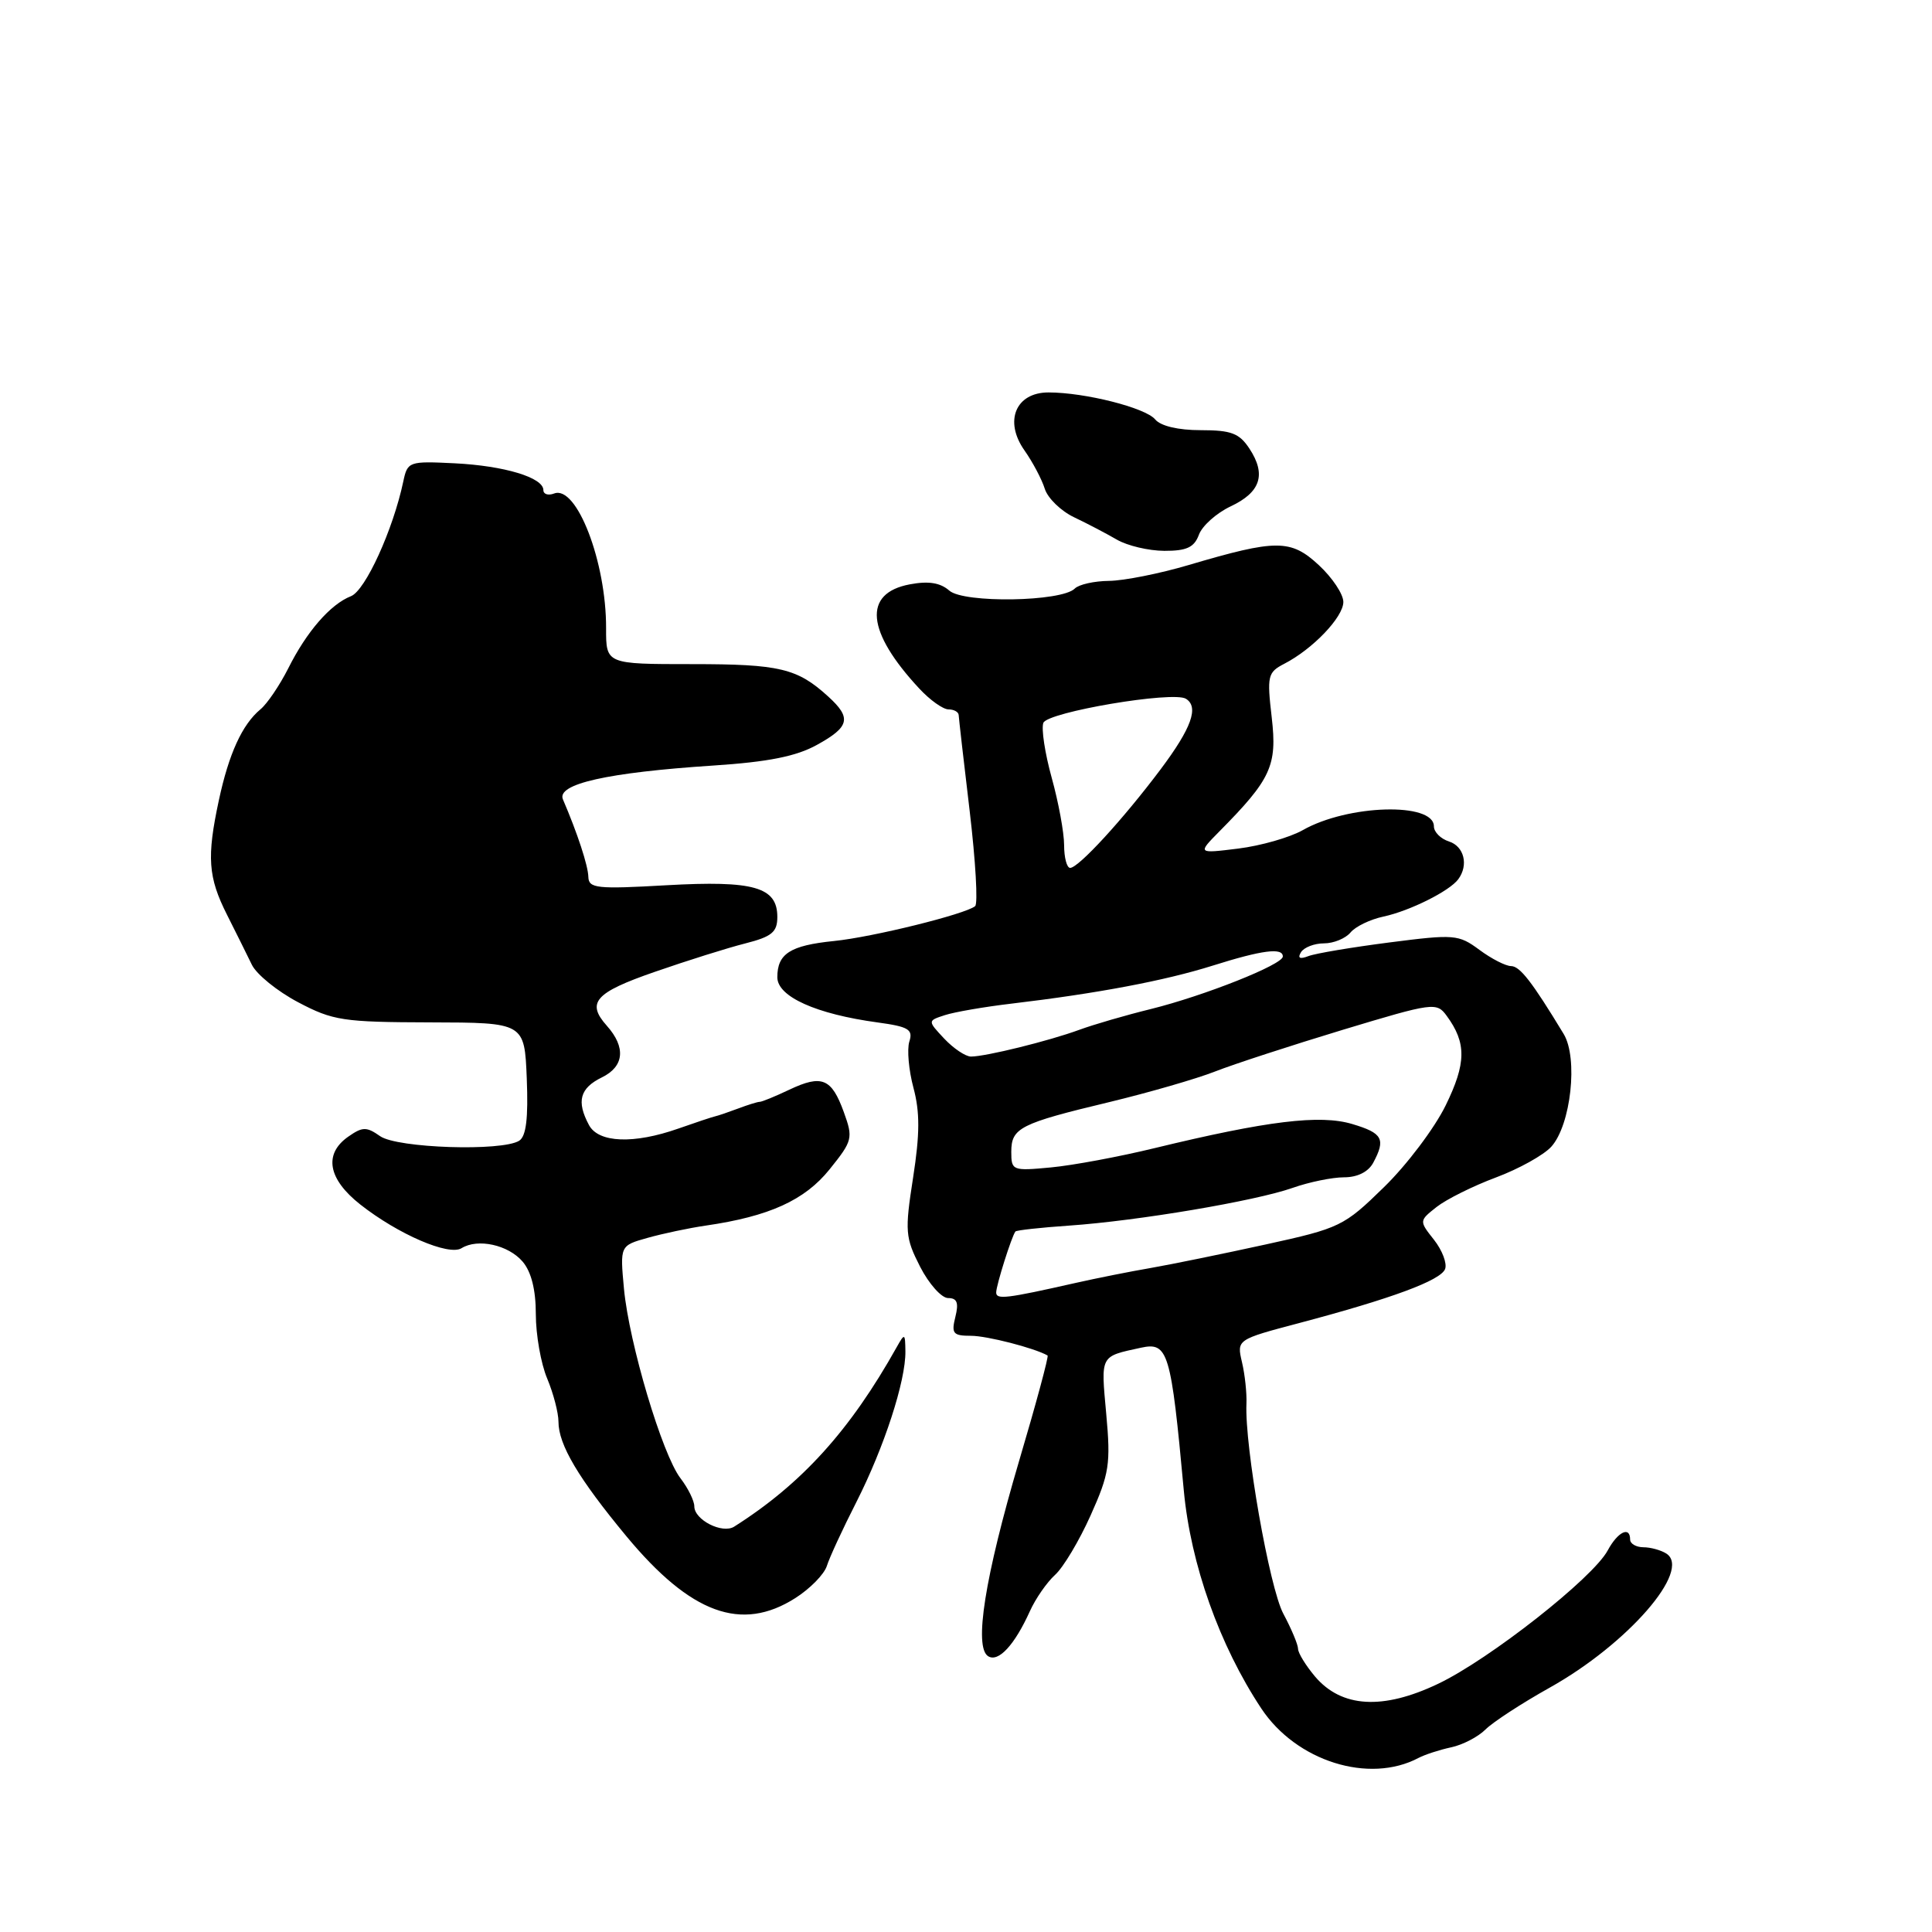 <?xml version="1.0" encoding="UTF-8" standalone="no"?>
<!DOCTYPE svg PUBLIC "-//W3C//DTD SVG 1.1//EN" "http://www.w3.org/Graphics/SVG/1.1/DTD/svg11.dtd" >
<svg xmlns="http://www.w3.org/2000/svg" xmlns:xlink="http://www.w3.org/1999/xlink" version="1.1" viewBox="0 0 256 256">
 <g >
 <path fill="currentColor"
d=" M 187.97 232.93 C 188.81 232.49 190.75 231.86 192.28 231.53 C 193.80 231.21 195.85 230.15 196.83 229.17 C 197.81 228.19 201.63 225.70 205.33 223.63 C 215.69 217.84 224.22 208.03 220.79 205.85 C 220.08 205.40 218.71 205.02 217.75 205.02 C 216.79 205.01 216.00 204.55 216.00 204.00 C 216.00 202.17 214.36 202.97 213.03 205.44 C 211.09 209.08 197.34 219.89 190.54 223.12 C 183.22 226.61 177.76 226.28 174.25 222.15 C 173.02 220.69 172.01 219.04 172.00 218.49 C 172.00 217.93 171.12 215.83 170.05 213.83 C 168.21 210.40 164.91 191.60 165.16 186.00 C 165.22 184.62 164.96 182.15 164.57 180.50 C 163.87 177.50 163.87 177.50 172.19 175.30 C 184.42 172.06 190.88 169.67 191.48 168.16 C 191.77 167.42 191.11 165.68 190.02 164.29 C 188.03 161.77 188.03 161.77 190.37 159.92 C 191.66 158.91 195.19 157.15 198.22 156.02 C 201.25 154.89 204.55 153.05 205.55 151.95 C 208.16 149.07 209.13 140.19 207.19 137.00 C 202.99 130.07 201.39 128.01 200.21 128.01 C 199.50 128.00 197.62 127.04 196.03 125.86 C 193.27 123.82 192.72 123.77 184.10 124.88 C 179.13 125.52 174.30 126.33 173.37 126.69 C 172.22 127.13 171.91 126.96 172.39 126.17 C 172.79 125.53 174.16 125.00 175.44 125.00 C 176.71 125.00 178.29 124.35 178.95 123.56 C 179.60 122.77 181.57 121.82 183.32 121.45 C 186.81 120.70 192.08 118.07 193.23 116.50 C 194.62 114.62 194.00 112.14 192.00 111.50 C 190.90 111.15 190.00 110.25 190.00 109.50 C 190.00 106.27 178.59 106.60 172.62 110.00 C 170.90 110.97 167.06 112.07 164.08 112.44 C 158.67 113.11 158.67 113.11 161.58 110.16 C 168.43 103.24 169.25 101.45 168.51 95.06 C 167.87 89.56 167.98 89.09 170.16 87.96 C 173.95 86.01 178.00 81.77 178.00 79.76 C 178.00 78.73 176.54 76.54 174.75 74.88 C 171.02 71.43 169.14 71.43 157.50 74.87 C 153.65 76.01 148.90 76.95 146.95 76.97 C 145.00 76.99 142.96 77.44 142.41 77.99 C 140.66 79.74 127.72 79.95 125.79 78.26 C 124.59 77.21 123.03 76.96 120.55 77.43 C 114.31 78.60 114.77 83.68 121.82 91.25 C 123.22 92.76 124.96 94.00 125.69 94.00 C 126.41 94.00 127.01 94.34 127.03 94.75 C 127.05 95.16 127.70 100.90 128.49 107.49 C 129.27 114.09 129.60 119.75 129.21 120.07 C 127.93 121.13 115.61 124.18 110.50 124.69 C 104.70 125.28 103.00 126.37 103.00 129.49 C 103.00 132.06 108.13 134.37 116.30 135.48 C 120.40 136.04 121.01 136.41 120.49 138.02 C 120.17 139.05 120.41 141.81 121.04 144.15 C 121.90 147.36 121.89 150.26 120.99 156.04 C 119.88 163.17 119.95 163.98 121.92 167.85 C 123.09 170.13 124.76 172.00 125.63 172.00 C 126.82 172.00 127.06 172.62 126.59 174.50 C 126.04 176.70 126.28 177.00 128.66 177.00 C 130.79 177.00 137.07 178.62 138.81 179.61 C 138.98 179.71 137.28 186.02 135.02 193.64 C 130.50 208.96 129.02 218.28 130.94 219.46 C 132.29 220.30 134.44 217.98 136.47 213.48 C 137.22 211.82 138.72 209.66 139.80 208.68 C 140.89 207.70 143.01 204.15 144.51 200.80 C 146.99 195.27 147.19 194.00 146.58 187.33 C 145.87 179.49 145.72 179.77 151.18 178.58 C 154.78 177.80 155.16 179.05 156.86 197.50 C 157.77 207.27 161.58 218.00 167.12 226.37 C 171.76 233.38 181.41 236.41 187.97 232.93 Z  M 105.39 211.75 C 107.34 210.51 109.21 208.60 109.56 207.50 C 109.90 206.40 111.67 202.57 113.49 199.00 C 117.16 191.76 120.02 182.98 119.97 179.07 C 119.94 176.65 119.88 176.61 118.82 178.50 C 112.64 189.54 106.23 196.62 97.28 202.29 C 95.71 203.28 92.00 201.39 92.00 199.60 C 92.00 198.87 91.18 197.20 90.17 195.88 C 87.75 192.74 83.36 177.99 82.68 170.78 C 82.15 165.05 82.15 165.05 85.82 164.02 C 87.85 163.45 91.30 162.72 93.50 162.40 C 101.92 161.18 106.63 159.04 109.92 154.95 C 112.98 151.15 113.06 150.81 111.81 147.36 C 110.19 142.88 108.90 142.35 104.59 144.39 C 102.72 145.28 100.96 146.00 100.66 146.00 C 100.37 146.00 99.09 146.40 97.82 146.88 C 96.54 147.36 95.17 147.83 94.76 147.92 C 94.36 148.01 92.16 148.74 89.89 149.54 C 83.98 151.62 79.30 151.44 78.04 149.07 C 76.36 145.93 76.83 144.19 79.75 142.76 C 82.71 141.32 82.96 138.78 80.41 135.92 C 77.66 132.84 78.84 131.52 86.75 128.78 C 91.01 127.30 96.41 125.60 98.75 125.01 C 102.28 124.11 103.00 123.51 103.00 121.50 C 103.00 117.53 99.89 116.65 88.30 117.30 C 79.07 117.83 78.00 117.71 77.96 116.19 C 77.92 114.68 76.52 110.42 74.59 105.92 C 73.72 103.88 80.48 102.36 94.50 101.44 C 101.81 100.96 105.51 100.22 108.25 98.70 C 112.59 96.31 112.86 95.13 109.75 92.30 C 105.64 88.55 103.32 88.00 91.71 88.00 C 80.30 88.00 80.30 88.00 80.31 83.25 C 80.34 74.46 76.41 64.25 73.43 65.39 C 72.64 65.69 72.00 65.49 72.00 64.94 C 72.00 63.28 66.84 61.72 60.26 61.39 C 54.18 61.09 54.00 61.15 53.44 63.79 C 52.09 70.18 48.41 78.26 46.50 79.00 C 43.78 80.07 40.63 83.69 38.19 88.57 C 37.06 90.80 35.41 93.25 34.51 93.99 C 32.09 96.00 30.32 99.88 29.00 106.04 C 27.38 113.58 27.57 116.24 30.08 121.21 C 31.27 123.57 32.75 126.55 33.37 127.83 C 33.99 129.11 36.75 131.35 39.50 132.80 C 44.12 135.24 45.45 135.44 57.00 135.47 C 69.50 135.50 69.50 135.50 69.80 142.91 C 70.01 148.17 69.72 150.56 68.80 151.15 C 66.52 152.59 52.65 152.14 50.37 150.55 C 48.56 149.28 48.04 149.29 46.15 150.61 C 42.86 152.91 43.45 156.23 47.75 159.61 C 52.76 163.55 59.47 166.45 61.16 165.39 C 63.31 164.06 67.35 164.95 69.25 167.17 C 70.40 168.52 71.00 170.90 71.00 174.14 C 71.00 176.85 71.67 180.68 72.50 182.65 C 73.33 184.63 74.00 187.21 74.00 188.39 C 74.00 191.43 76.66 195.91 83.00 203.56 C 91.53 213.84 98.25 216.30 105.39 211.75 Z  M 158.86 70.86 C 159.29 69.68 161.18 67.99 163.06 67.10 C 167.04 65.23 167.81 62.88 165.56 59.45 C 164.22 57.41 163.15 57.00 159.10 57.00 C 156.11 57.00 153.79 56.45 153.06 55.57 C 151.78 54.03 143.76 52.00 138.93 52.00 C 134.59 52.00 133.01 55.79 135.74 59.67 C 136.84 61.23 138.05 63.52 138.44 64.77 C 138.83 66.01 140.58 67.71 142.32 68.54 C 144.07 69.37 146.62 70.71 148.00 71.51 C 149.38 72.31 152.20 72.98 154.28 72.99 C 157.24 73.00 158.24 72.53 158.86 70.86 Z  M 132.00 171.26 C 132.00 170.32 134.05 163.81 134.55 163.18 C 134.69 163.01 137.88 162.66 141.65 162.40 C 150.78 161.77 166.34 159.14 171.28 157.40 C 173.46 156.63 176.53 156.00 178.09 156.00 C 179.87 156.00 181.31 155.28 181.96 154.07 C 183.64 150.93 183.21 150.14 179.18 148.94 C 174.92 147.66 167.93 148.51 153.00 152.13 C 148.32 153.27 142.14 154.42 139.25 154.69 C 134.16 155.17 134.00 155.11 134.00 152.63 C 134.00 149.45 135.14 148.87 147.00 146.03 C 152.22 144.77 158.53 142.95 161.00 141.98 C 163.47 141.01 171.08 138.53 177.91 136.46 C 189.94 132.83 190.36 132.77 191.70 134.61 C 194.33 138.20 194.30 140.88 191.55 146.49 C 190.08 149.49 186.41 154.36 183.39 157.30 C 178.09 162.48 177.57 162.74 167.70 164.90 C 162.09 166.13 155.25 167.53 152.50 168.01 C 149.75 168.48 145.25 169.38 142.50 170.00 C 133.34 172.07 132.00 172.23 132.00 171.26 Z  M 125.12 137.63 C 122.90 135.26 122.90 135.26 125.20 134.51 C 126.46 134.10 130.43 133.41 134.00 132.99 C 145.44 131.63 154.33 129.95 160.69 127.95 C 167.25 125.88 170.01 125.53 169.98 126.75 C 169.96 127.82 159.56 131.95 152.50 133.70 C 149.20 134.51 144.93 135.75 143.00 136.46 C 139.00 137.93 130.61 140.00 128.66 140.00 C 127.94 140.00 126.35 138.93 125.12 137.63 Z  M 141.00 111.98 C 141.00 110.33 140.26 106.32 139.36 103.07 C 138.46 99.83 137.96 96.55 138.25 95.78 C 138.80 94.35 155.44 91.53 157.14 92.59 C 158.89 93.67 157.89 96.46 153.81 101.91 C 148.83 108.55 142.91 115.00 141.80 115.00 C 141.36 115.00 141.00 113.64 141.00 111.98 Z "/>
</g>
</svg>